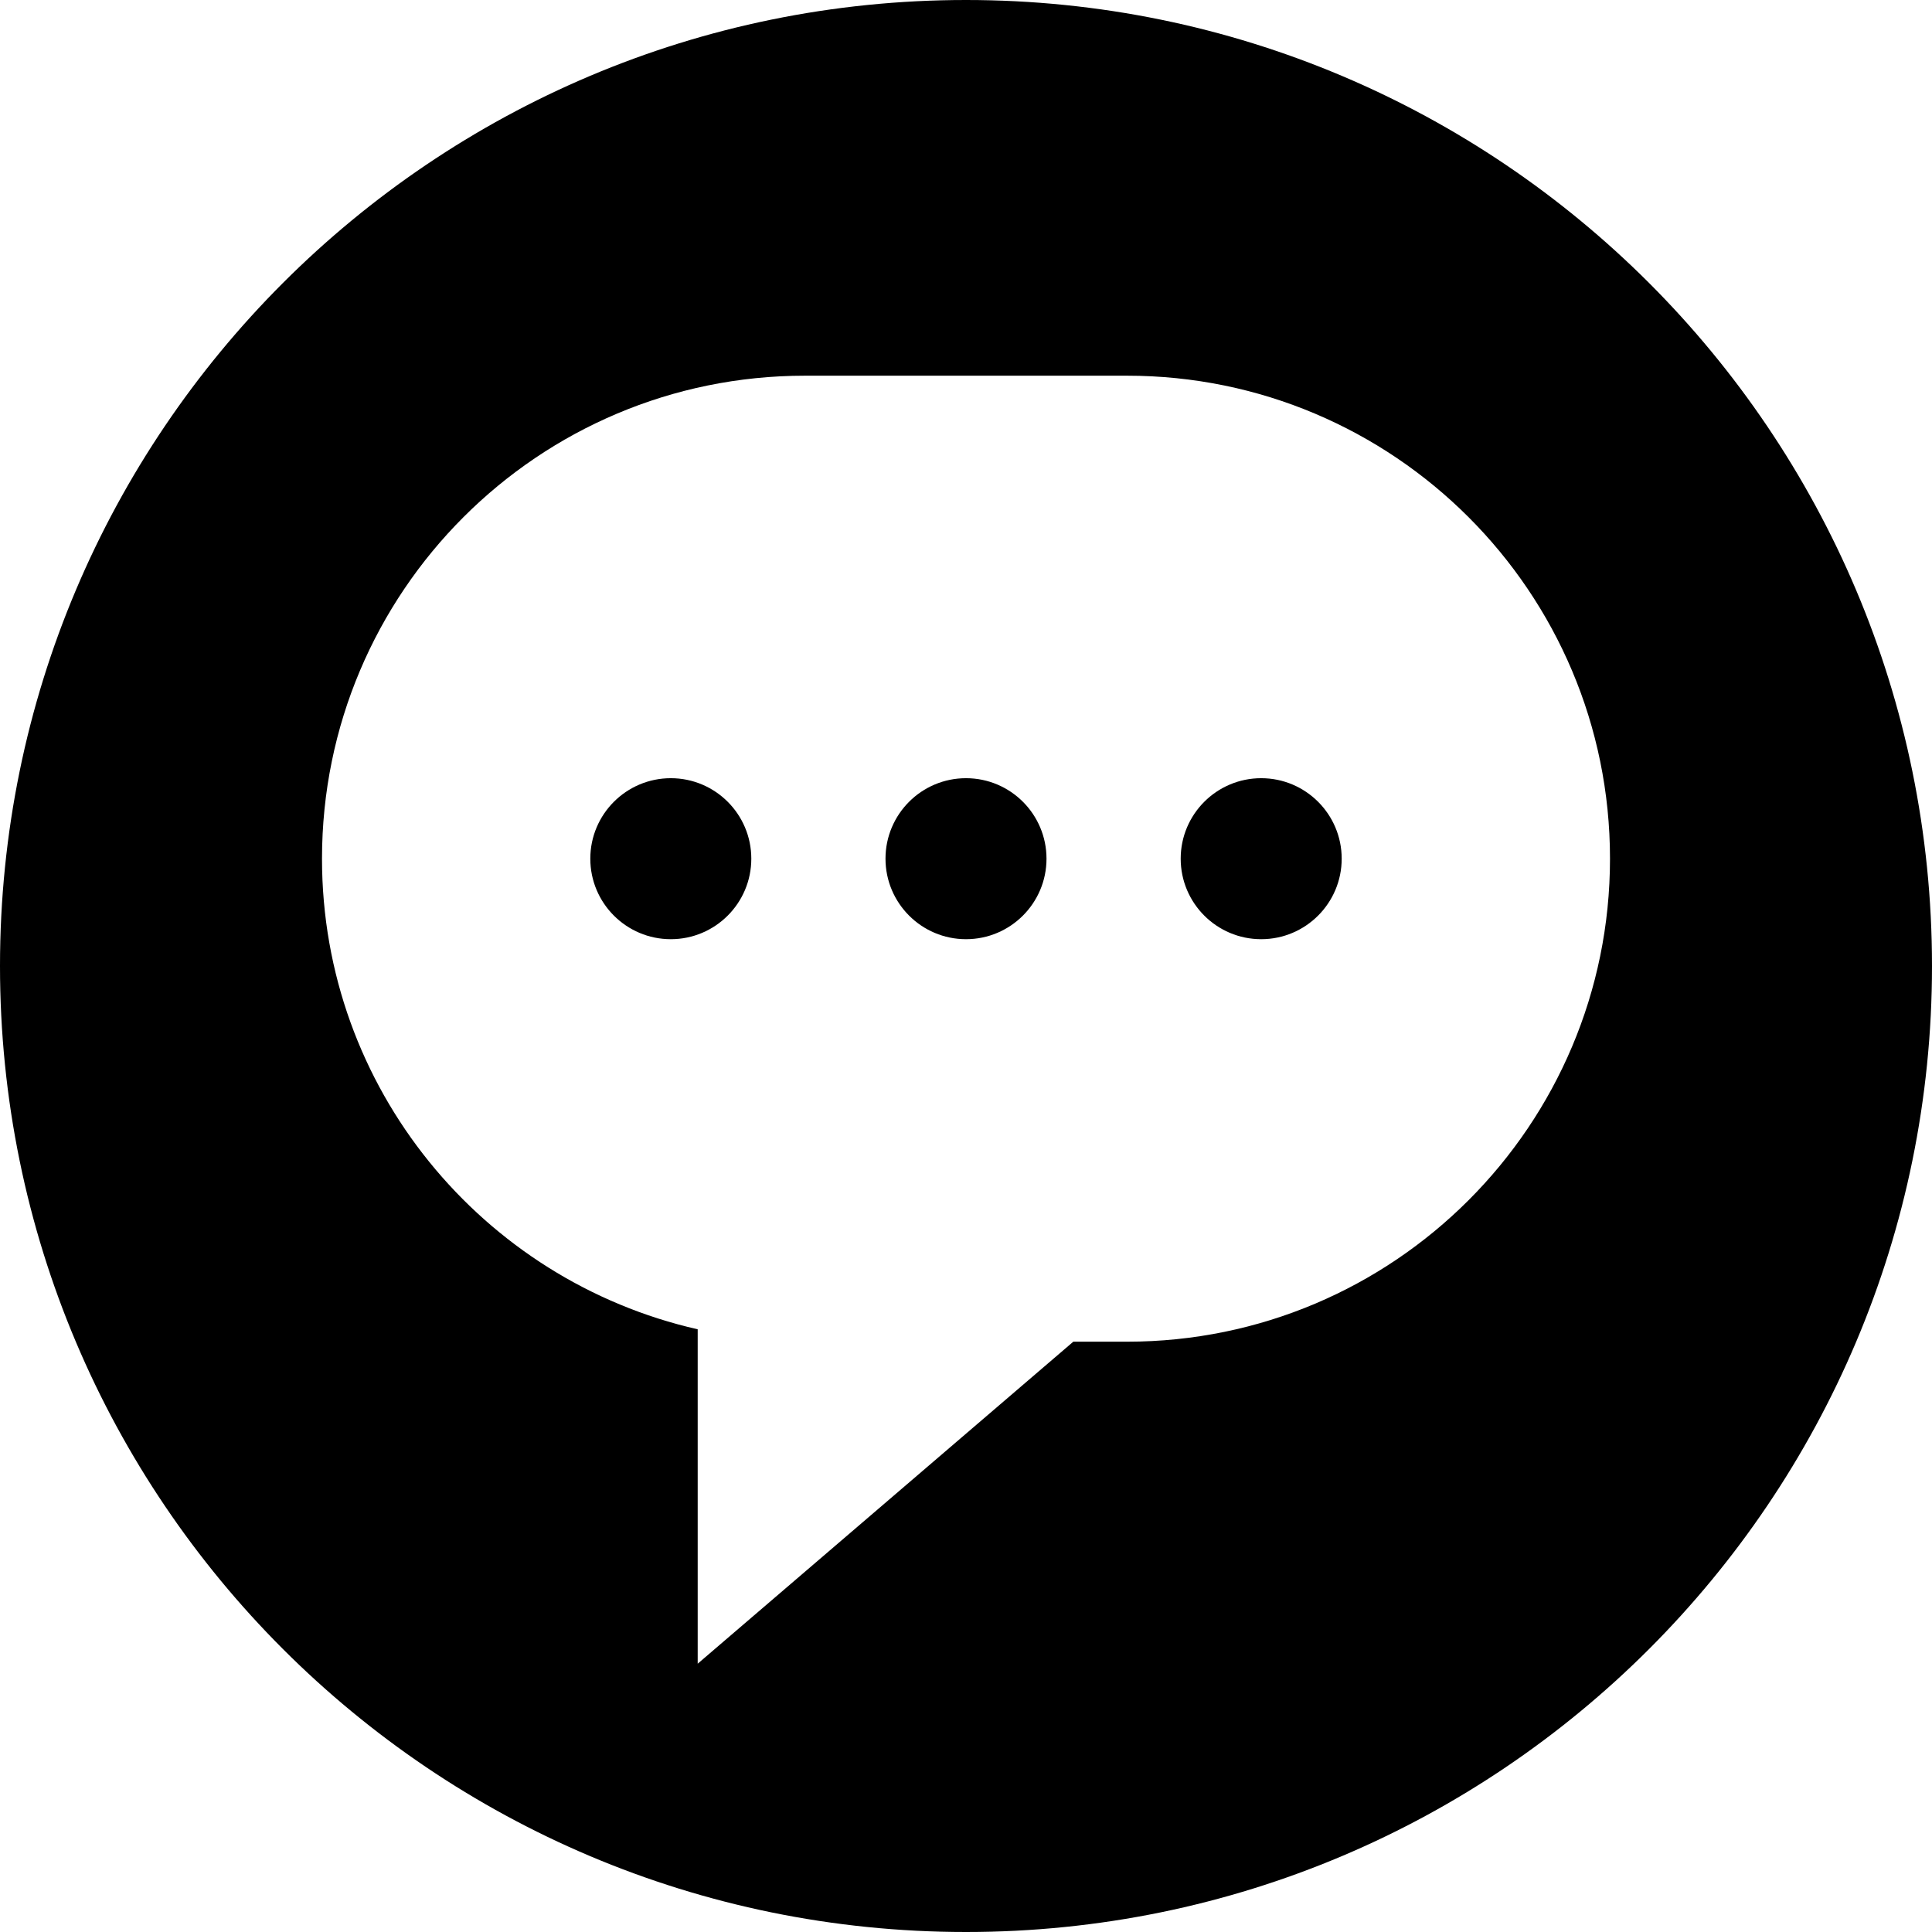 <svg width="24" height="24" viewBox="0 0 24 24" fill="none" xmlns="http://www.w3.org/2000/svg">
    <path
        d="M12 24C5.373 24 0 18.627 0 12C2.47955e-05 5.373 5.373 0 12 0C18.627 4.3869e-05 24 5.373 24 12C24 18.627 18.627 24 12 24ZM13.333 16.667H14C17.314 16.667 20 13.981 20 10.667C20 7.353 17.314 4.667 14 4.667H10C6.686 4.667 4 7.353 4 10.667C4 13.521 5.996 15.906 8.667 16.513V20.667L13.333 16.667ZM15.667 11.667C15.115 11.667 14.667 11.219 14.667 10.667C14.667 10.115 15.115 9.667 15.667 9.667C16.219 9.667 16.667 10.115 16.667 10.667C16.667 11.219 16.219 11.667 15.667 11.667ZM12 11.667C11.448 11.667 11 11.219 11 10.667C11 10.115 11.448 9.667 12 9.667C12.552 9.667 13 10.115 13 10.667C13 11.219 12.552 11.667 12 11.667ZM8.333 11.667C7.781 11.667 7.333 11.219 7.333 10.667C7.333 10.115 7.781 9.667 8.333 9.667C8.885 9.667 9.333 10.115 9.333 10.667C9.333 11.219 8.885 11.667 8.333 11.667Z"
        fill='currentColor' />
</svg>